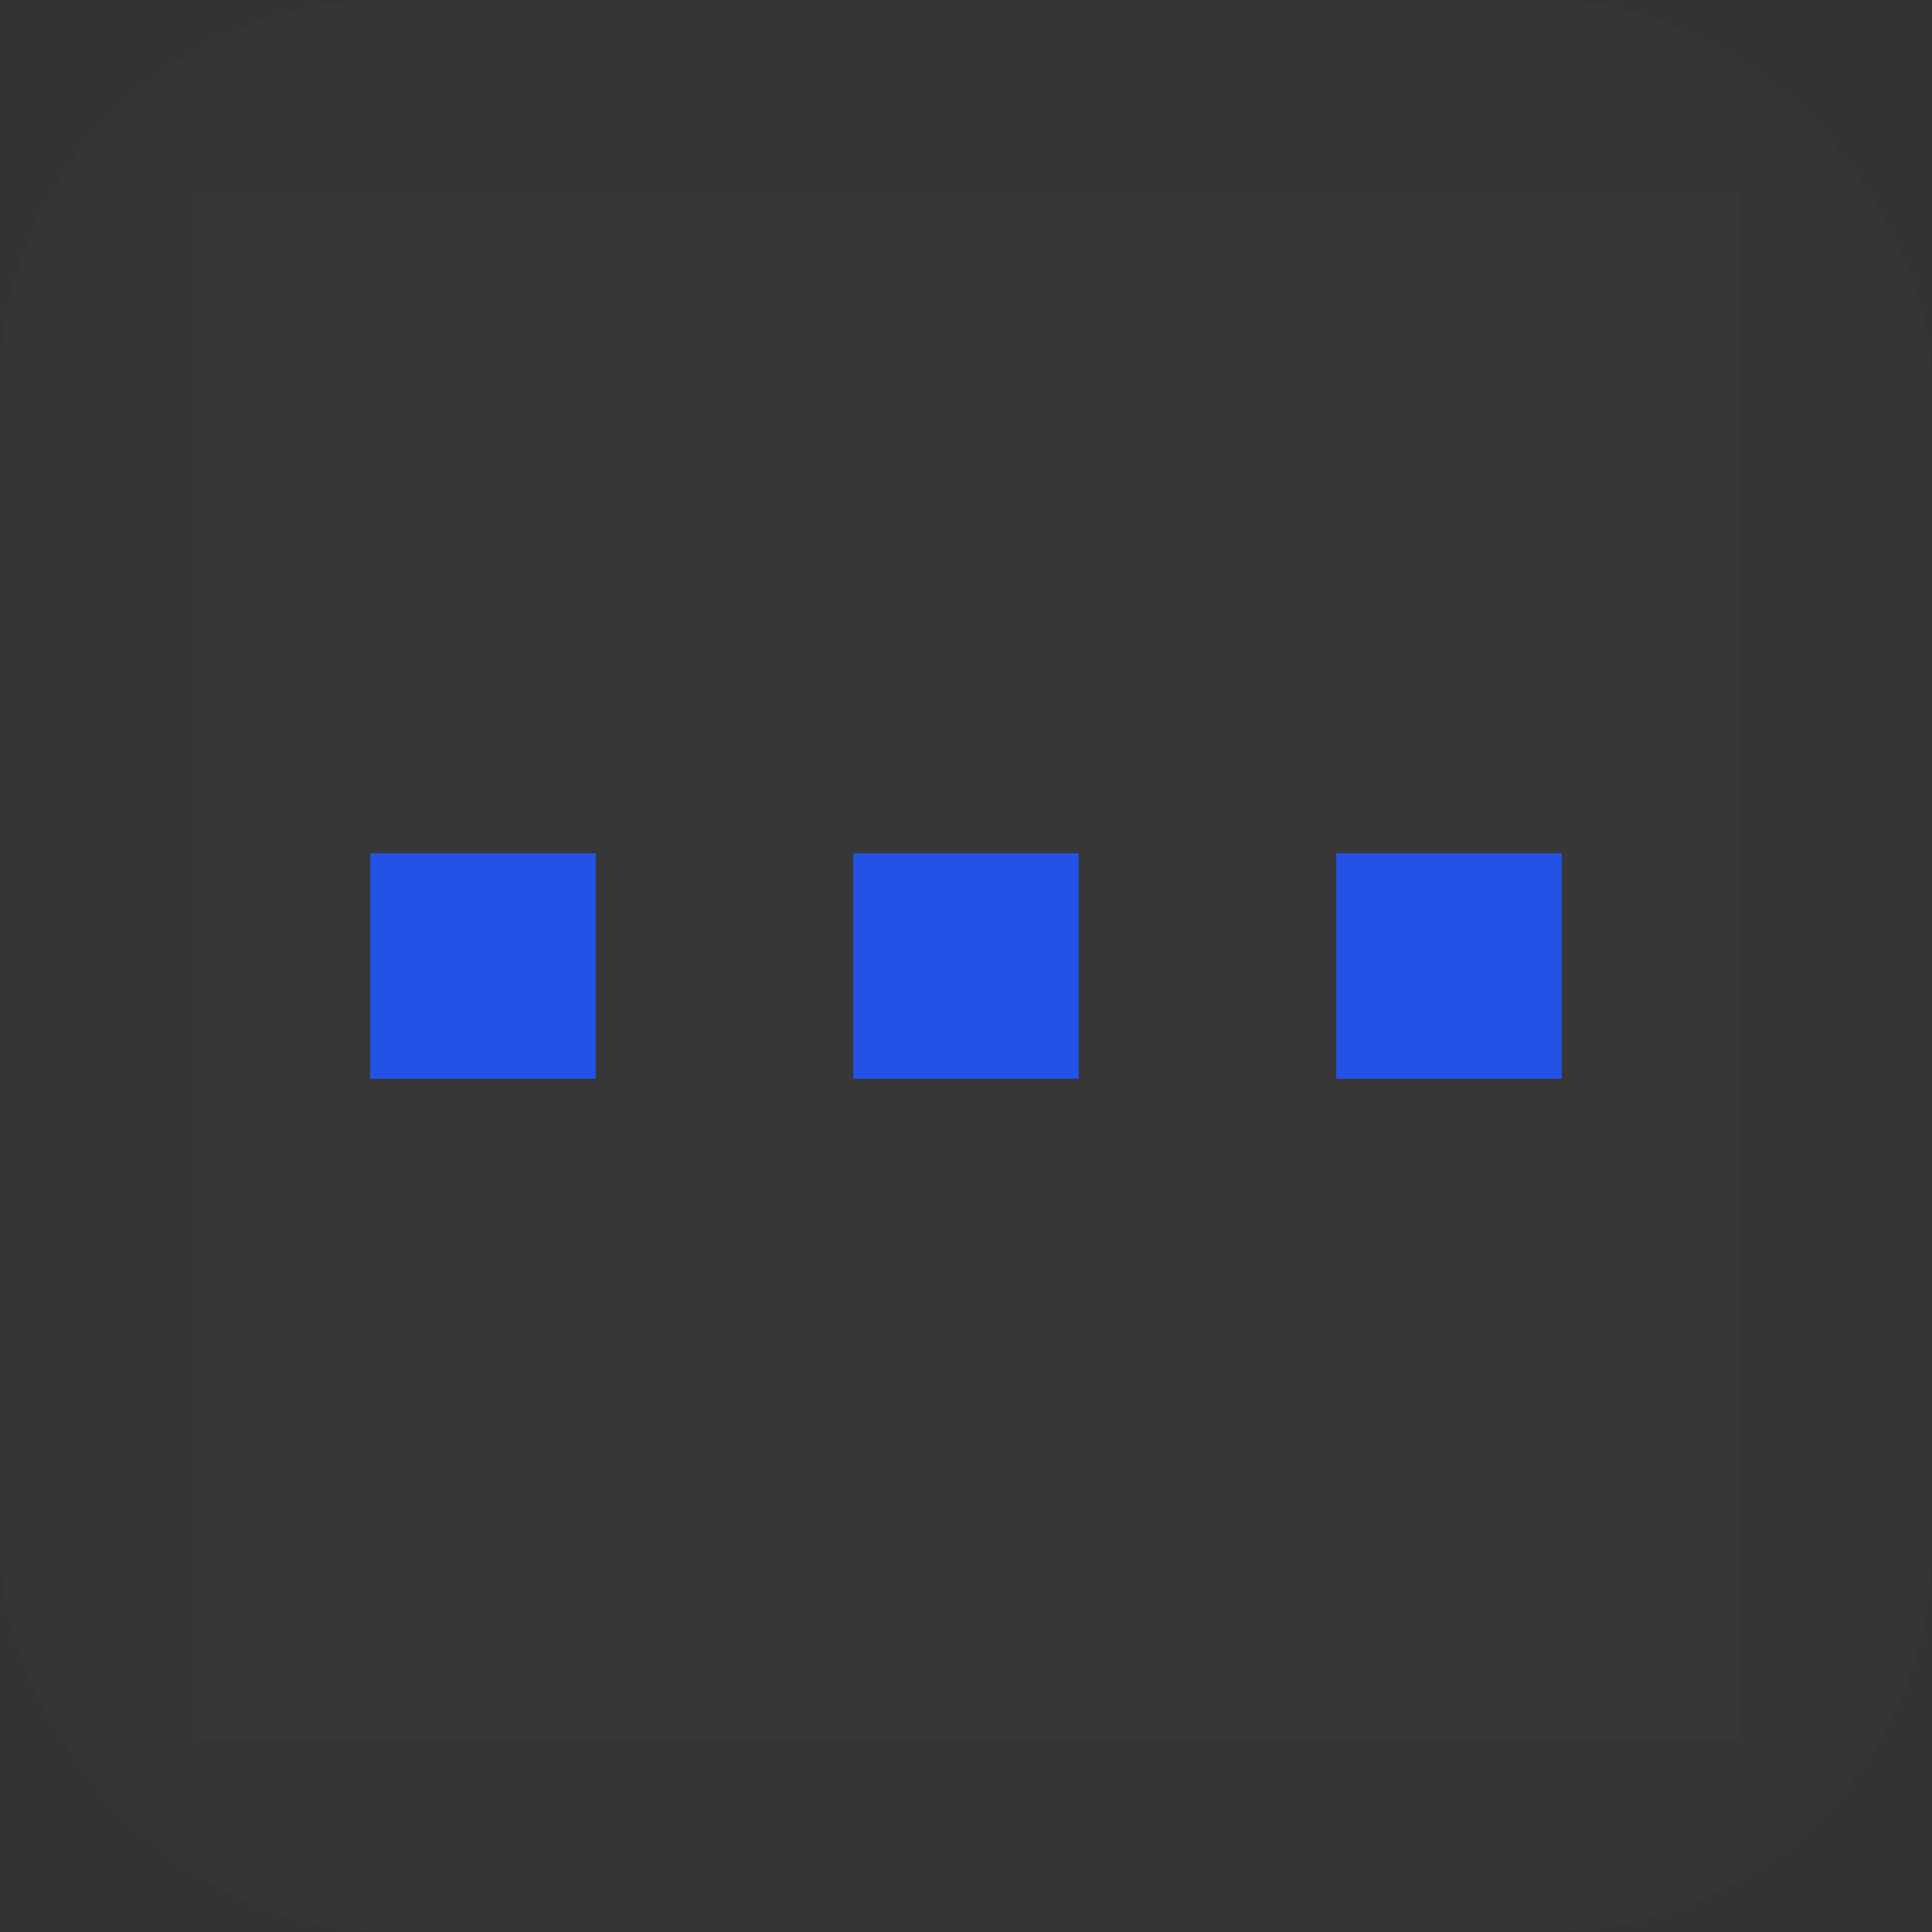<svg width="20" height="20" viewBox="0 0 20 20" fill="none" xmlns="http://www.w3.org/2000/svg">
<rect x="0" y="0" width="20" height="20" fill="#333333" stroke="none"/>
<rect width="20" height="20" rx="4" fill="white" fill-opacity="0.01"/>
<rect width="16" height="16" transform="translate(2 2)" fill="white" fill-opacity="0.01"/>
<path fill-rule="evenodd" clip-rule="evenodd" d="M3.833 8.833H6.167V11.167H3.833V8.833ZM8.833 8.833H11.167V11.167H8.833V8.833ZM16.167 8.833H13.833V11.167H16.167V8.833Z" fill="#2253E6"/>
</svg>
